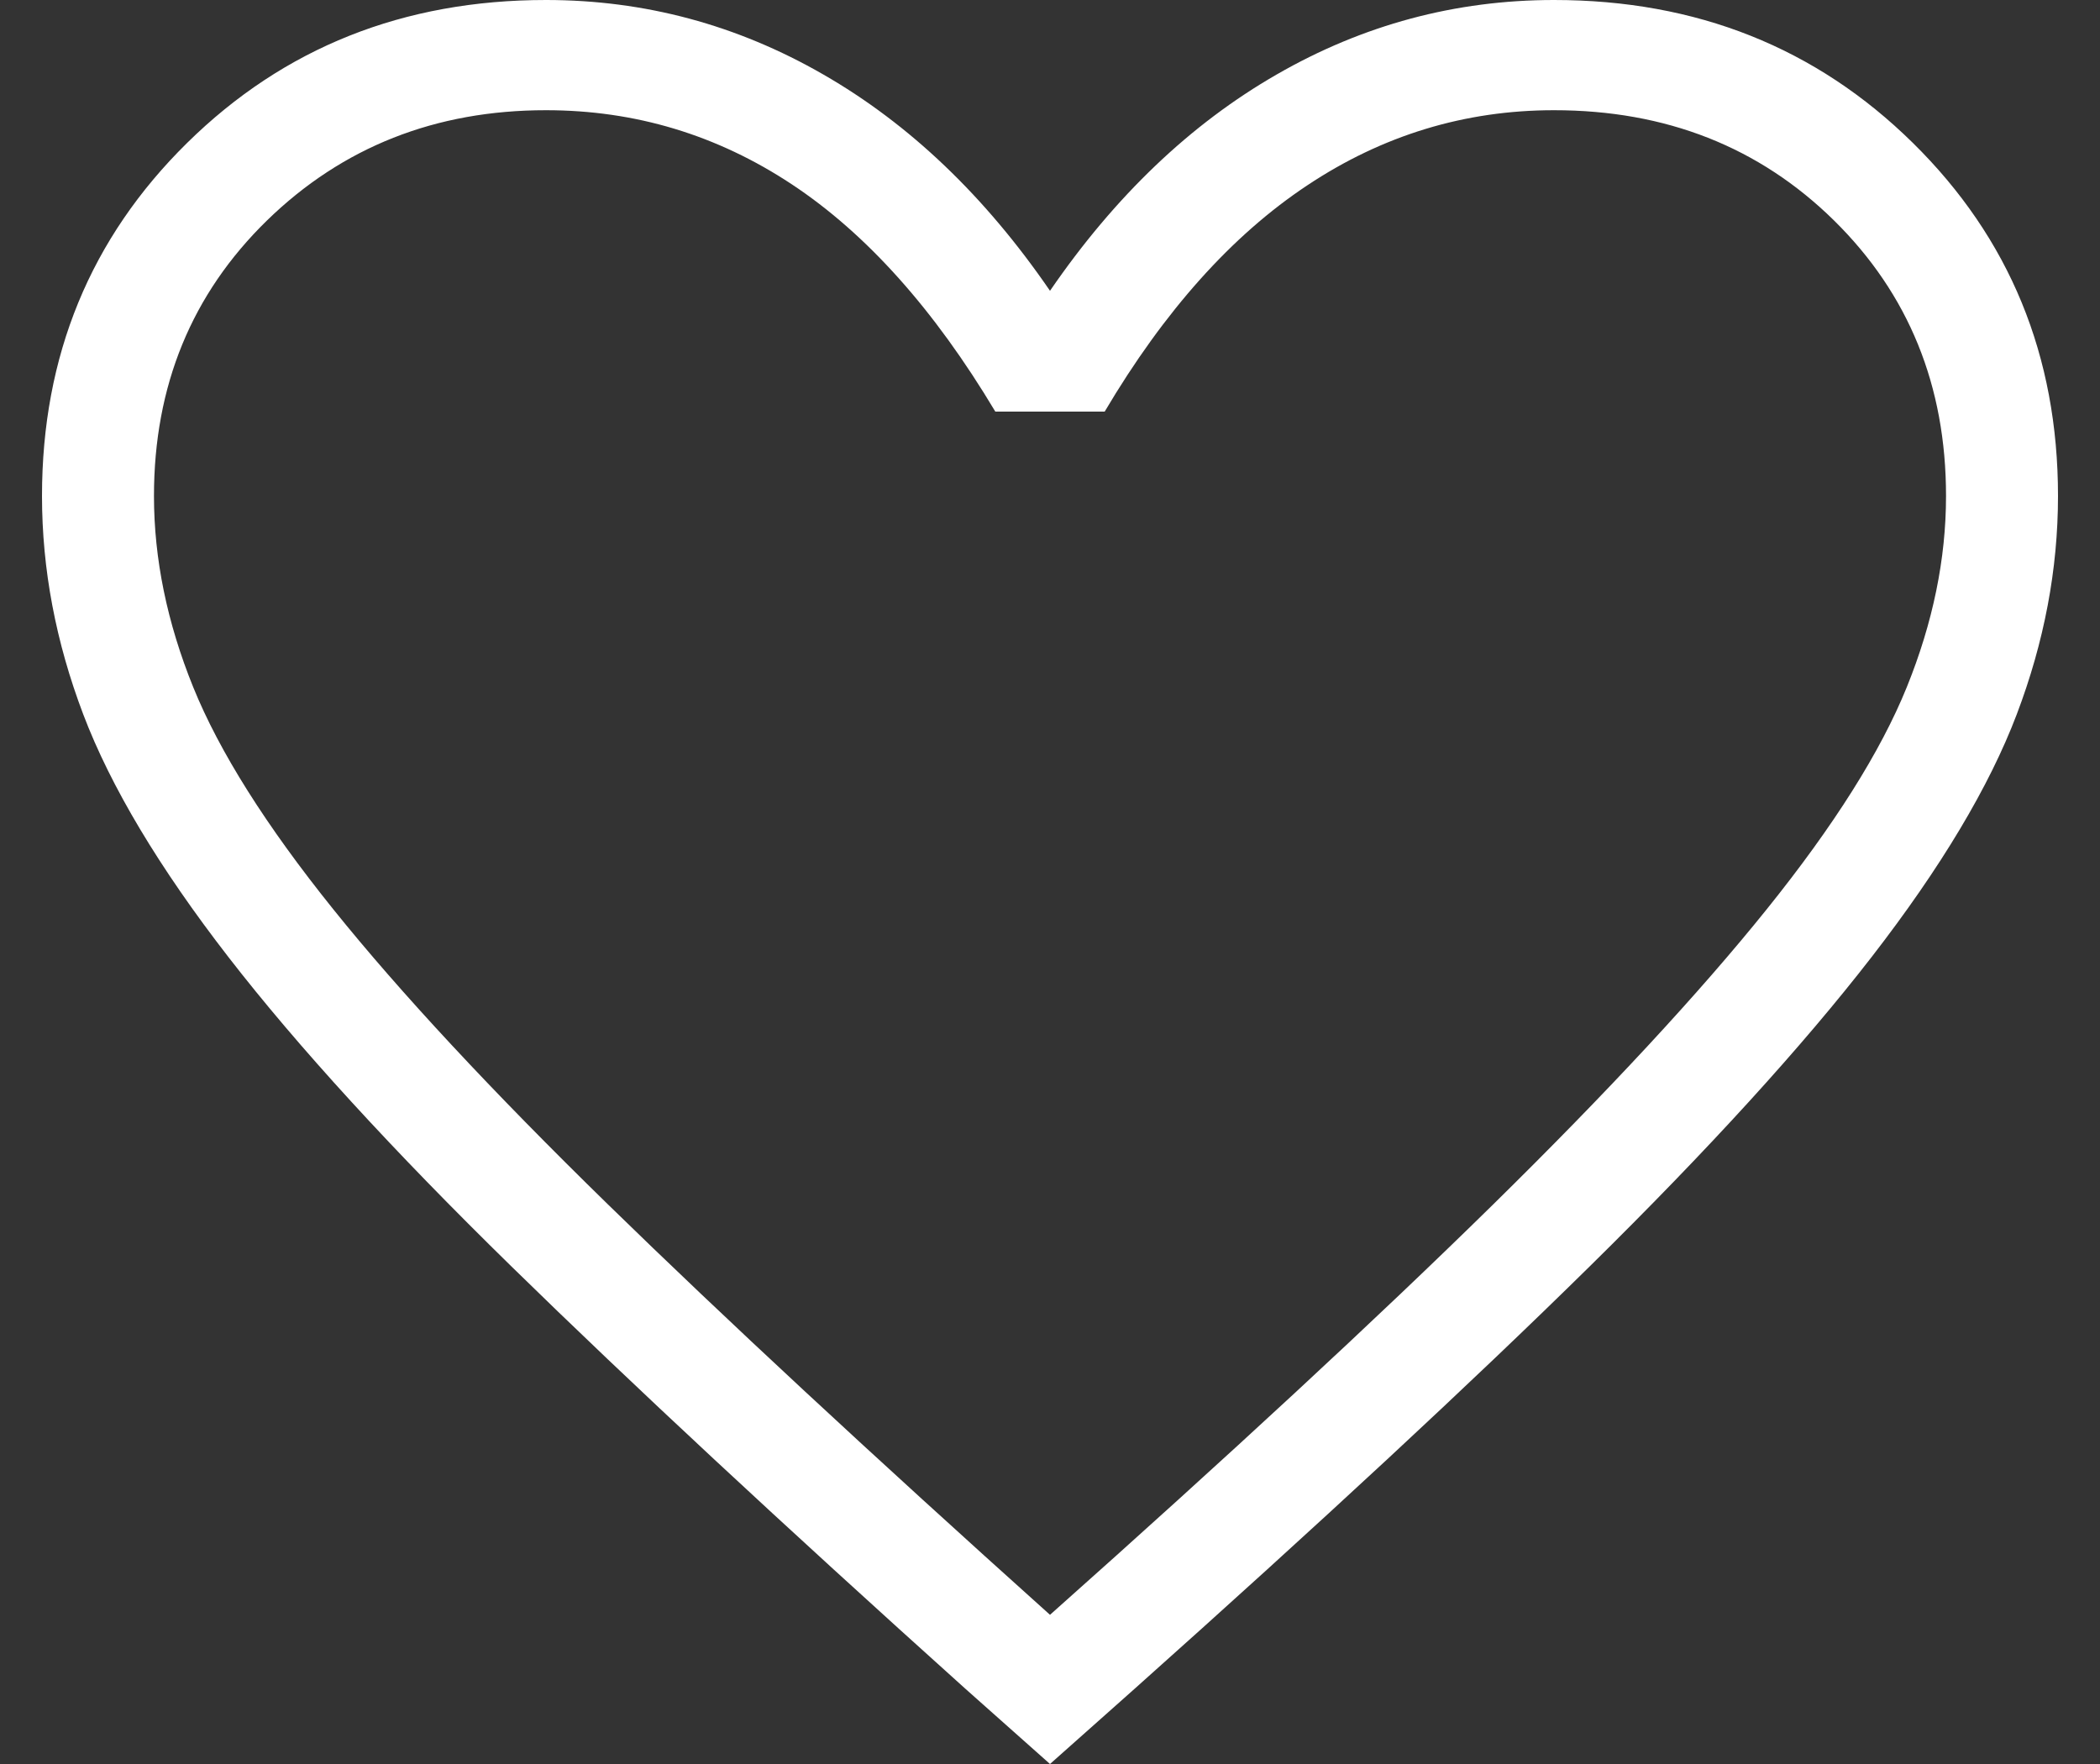<svg width="25" height="21" viewBox="0 0 25 21" fill="none" xmlns="http://www.w3.org/2000/svg">
<rect x="0" y="0" width="25" height="21" fill="#333333" stroke="none"/>
<path d="M12.5 21L11.49 20.102C9.314 18.145 7.514 16.471 6.09 15.078C4.666 13.685 3.542 12.456 2.718 11.392C1.894 10.328 1.318 9.365 0.991 8.504C0.664 7.643 0.5 6.776 0.5 5.905C0.5 4.236 1.076 2.835 2.228 1.701C3.38 0.567 4.804 0 6.5 0C7.673 0 8.773 0.295 9.8 0.886C10.827 1.476 11.727 2.335 12.5 3.462C13.273 2.335 14.173 1.476 15.2 0.886C16.227 0.295 17.327 0 18.5 0C20.196 0 21.62 0.567 22.772 1.701C23.924 2.835 24.5 4.236 24.5 5.905C24.5 6.776 24.336 7.643 24.009 8.504C23.682 9.365 23.106 10.328 22.282 11.392C21.458 12.456 20.338 13.685 18.923 15.078C17.508 16.471 15.703 18.145 13.51 20.102L12.5 21ZM12.5 19.224C14.633 17.326 16.389 15.7 17.767 14.347C19.144 12.994 20.233 11.819 21.033 10.824C21.833 9.829 22.389 8.948 22.7 8.18C23.011 7.412 23.167 6.653 23.167 5.905C23.167 4.593 22.722 3.499 21.833 2.624C20.944 1.75 19.833 1.312 18.5 1.312C17.438 1.312 16.459 1.61 15.562 2.207C14.664 2.803 13.861 3.701 13.151 4.9H11.849C11.122 3.684 10.315 2.782 9.426 2.194C8.537 1.606 7.562 1.312 6.5 1.312C5.184 1.312 4.077 1.75 3.179 2.624C2.282 3.499 1.833 4.593 1.833 5.905C1.833 6.653 1.989 7.412 2.3 8.18C2.611 8.948 3.167 9.829 3.967 10.824C4.767 11.819 5.856 12.989 7.233 14.334C8.611 15.679 10.367 17.309 12.5 19.224Z" fill="white"/>
</svg>
